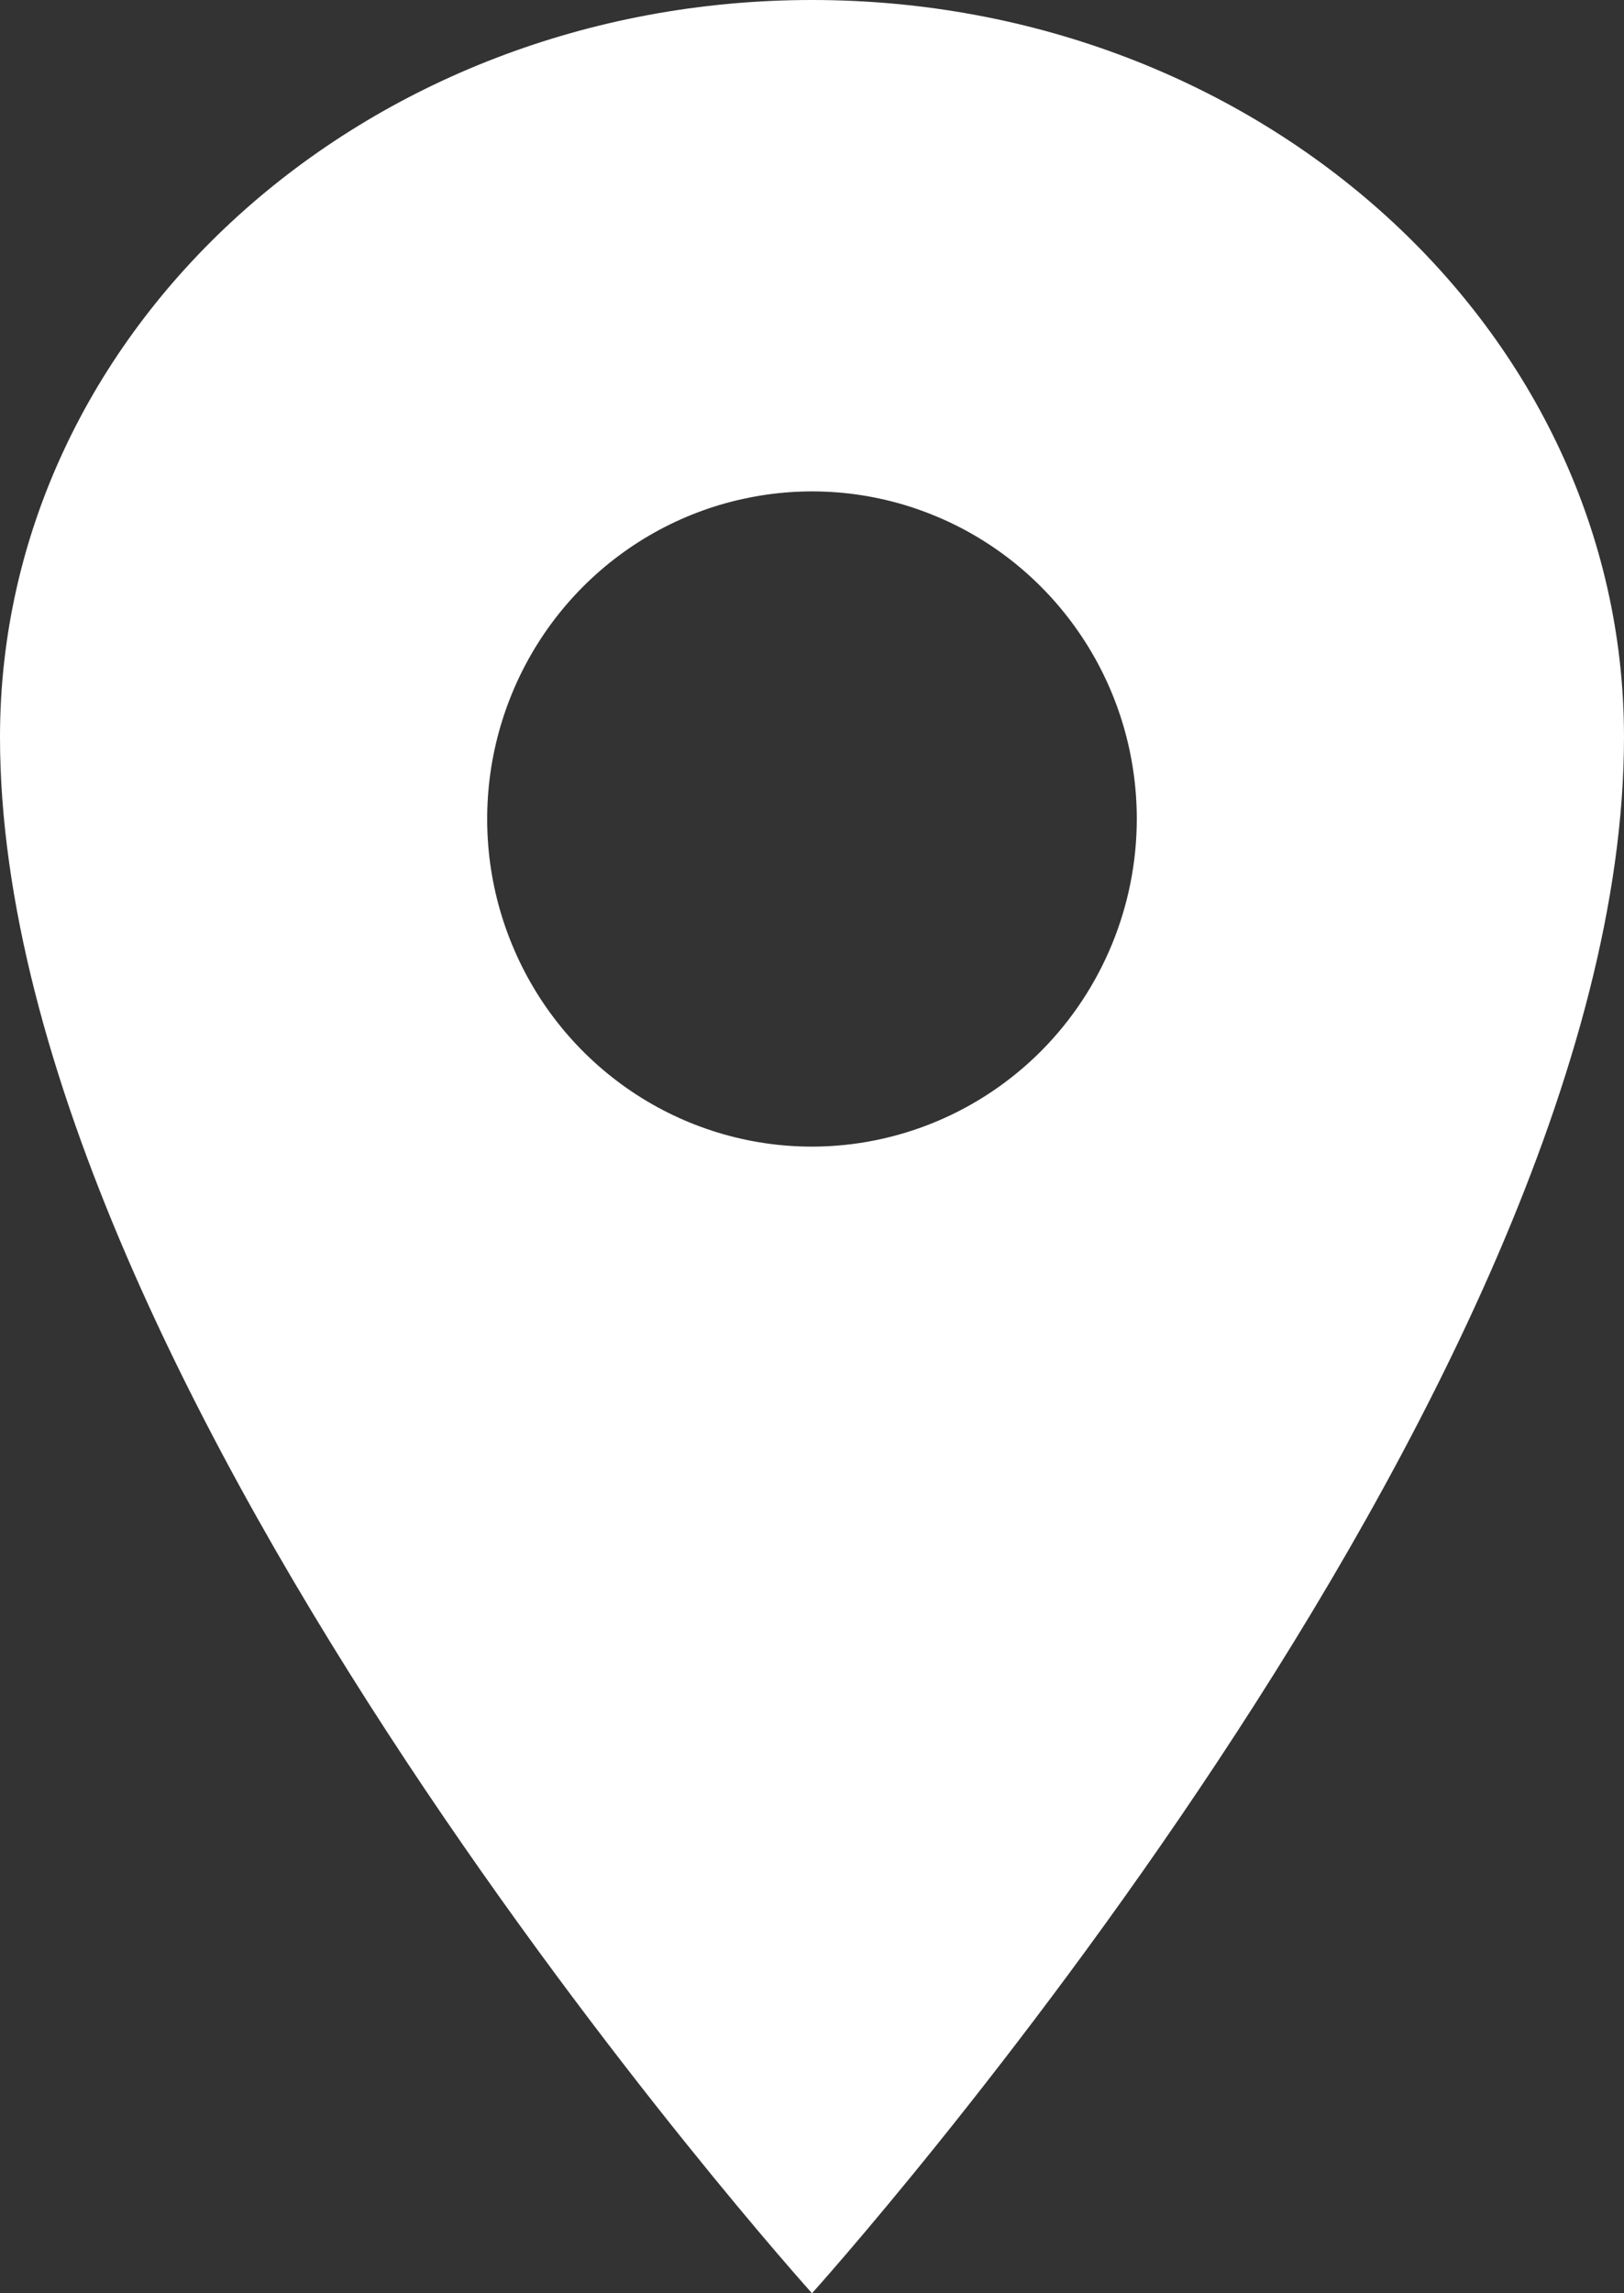 <svg width="17" height="24" viewBox="0 0 17 24" fill="none" xmlns="http://www.w3.org/2000/svg">
<rect x="0" y="0" width="17" height="24" fill="#333333" stroke="none"/>
<path d="M8.5 0C3.807 0 0 3.456 0 7.714C0 14.571 8.5 24 8.5 24C8.5 24 17 14.571 17 7.714C17 3.456 13.193 0 8.5 0ZM8.5 12C7.828 12 7.17 11.799 6.611 11.422C6.052 11.045 5.616 10.51 5.359 9.883C5.101 9.257 5.034 8.568 5.165 7.903C5.297 7.237 5.62 6.627 6.096 6.147C6.571 5.668 7.177 5.341 7.837 5.209C8.496 5.076 9.18 5.144 9.801 5.404C10.422 5.663 10.953 6.103 11.327 6.667C11.701 7.23 11.9 7.893 11.9 8.571C11.899 9.48 11.54 10.352 10.903 10.995C10.266 11.637 9.401 11.999 8.5 12Z" fill="white"/>
</svg>
